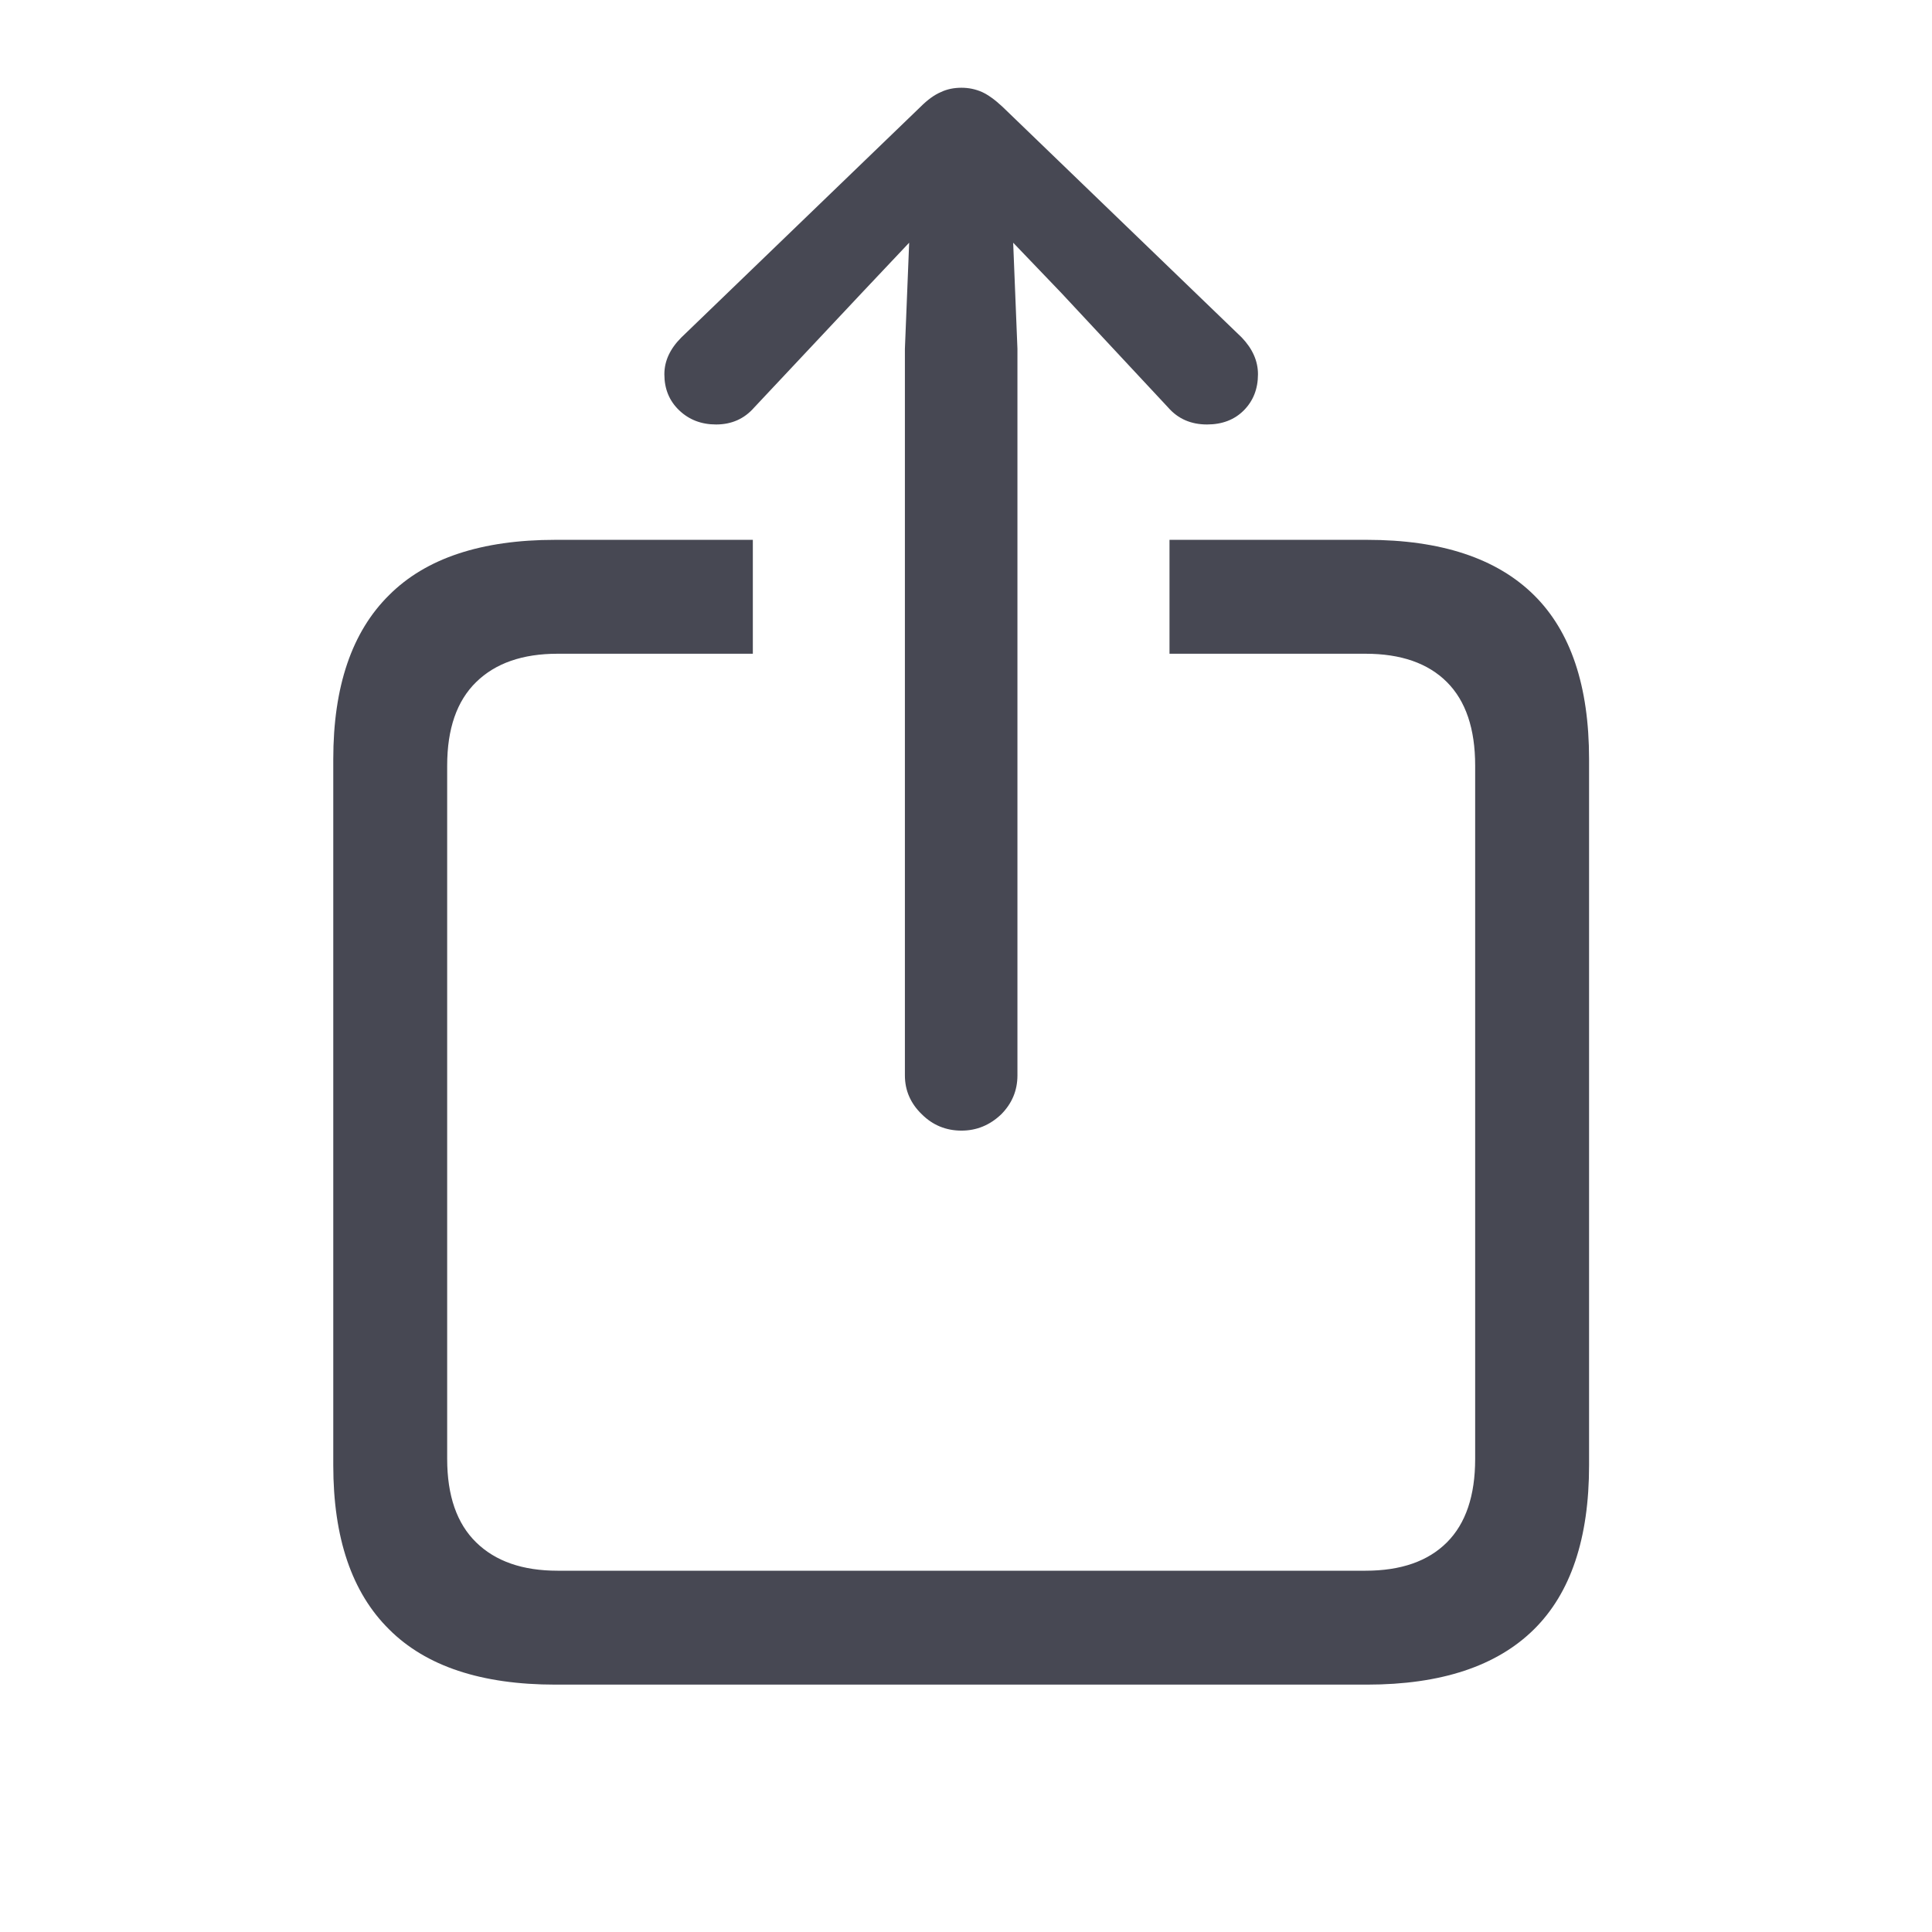 <svg width="24" height="24" viewBox="0 0 24 24" fill="none" xmlns="http://www.w3.org/2000/svg">
<rect x="0" y="0" width="24" height="24" fill="#808080" stroke="none"/>
<g clip-path="url(#clip0_2315_9757)">
<rect width="24" height="24" fill="white"/>
<path d="M16.98 20.927L6.899 20.927C5.979 20.927 5.291 20.698 4.834 20.241C4.371 19.784 4.14 19.105 4.14 18.202L4.14 9.431C4.14 8.528 4.371 7.849 4.834 7.392C5.291 6.935 5.979 6.706 6.899 6.706L9.352 6.706L9.352 8.121L6.926 8.121C6.492 8.121 6.155 8.238 5.915 8.473C5.675 8.707 5.555 9.053 5.555 9.51L5.555 18.123C5.555 18.58 5.675 18.926 5.915 19.16C6.155 19.395 6.492 19.512 6.926 19.512L16.963 19.512C17.402 19.512 17.739 19.395 17.974 19.16C18.208 18.926 18.325 18.58 18.325 18.123L18.325 9.51C18.325 9.053 18.208 8.707 17.974 8.473C17.739 8.238 17.402 8.121 16.963 8.121L14.528 8.121L14.528 6.706L16.98 6.706C17.9 6.706 18.592 6.935 19.055 7.392C19.512 7.843 19.74 8.522 19.74 9.431L19.74 18.202C19.74 19.11 19.512 19.79 19.055 20.241C18.592 20.698 17.9 20.927 16.98 20.927ZM11.944 14.045C11.751 14.045 11.587 13.977 11.452 13.843C11.312 13.708 11.241 13.547 11.241 13.359L11.241 4.333L11.294 3.015L10.705 3.639L9.369 5.062C9.246 5.203 9.088 5.273 8.895 5.273C8.713 5.273 8.561 5.215 8.438 5.098C8.314 4.98 8.253 4.831 8.253 4.649C8.253 4.485 8.323 4.333 8.464 4.192L11.435 1.327C11.523 1.239 11.607 1.178 11.69 1.143C11.766 1.107 11.851 1.09 11.944 1.09C12.032 1.09 12.117 1.107 12.199 1.143C12.275 1.178 12.36 1.239 12.454 1.327L15.425 4.192C15.56 4.333 15.627 4.485 15.627 4.649C15.627 4.831 15.568 4.98 15.451 5.098C15.334 5.215 15.182 5.273 14.994 5.273C14.795 5.273 14.634 5.203 14.511 5.062L13.184 3.639L12.586 3.015L12.639 4.333L12.639 13.359C12.639 13.547 12.571 13.708 12.437 13.843C12.296 13.977 12.132 14.045 11.944 14.045Z" fill="#191B29" fill-opacity="0.8"/>
</g>
<defs>
<clipPath id="clip0_2315_9757">
<rect width="24" height="24" fill="white"/>
</clipPath>
</defs>
</svg>
